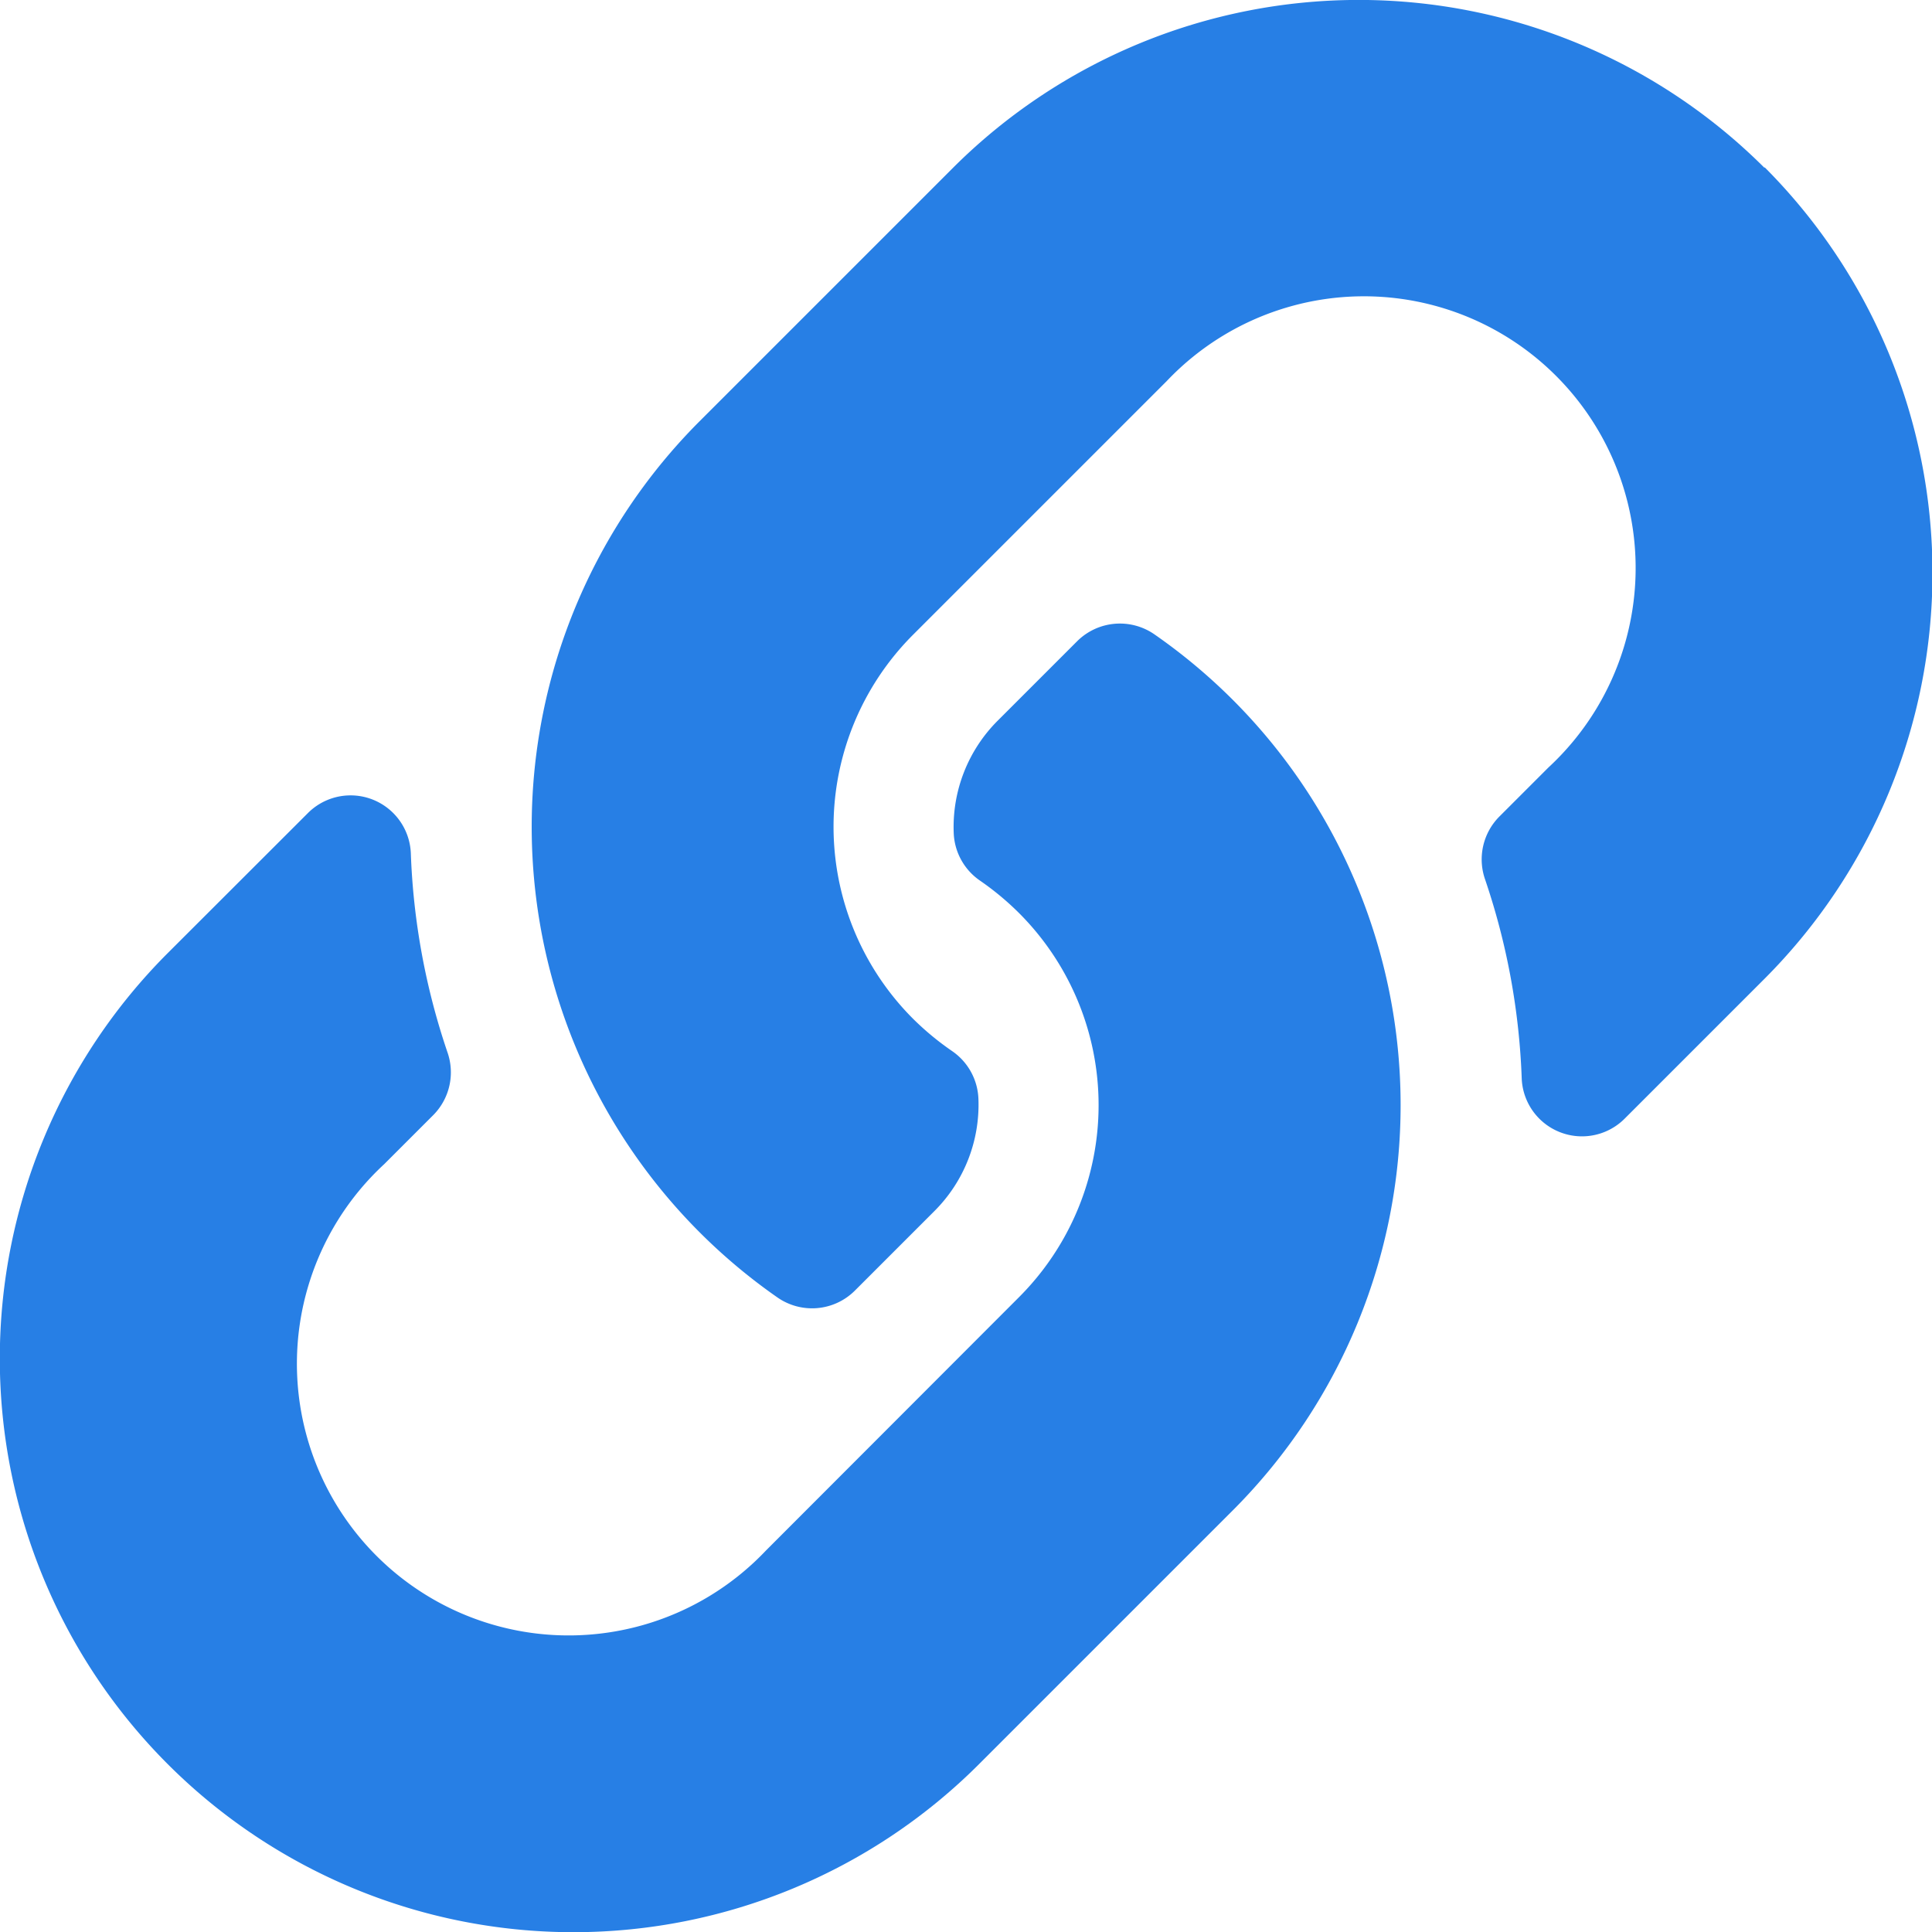 <svg xmlns="http://www.w3.org/2000/svg" width="14" height="14" viewBox="0 0 14 14"><path d="M8.93,5.069a4.154,4.154,0,0,1,.01,5.868l-.01.01L7.093,12.784A4.156,4.156,0,0,1,1.215,6.906L2.23,5.892a.437.437,0,0,1,.746.29,5.039,5.039,0,0,0,.265,1.442.44.44,0,0,1-.1.454l-.358.358a1.969,1.969,0,1,0,2.766,2.8L7.383,9.4a1.968,1.968,0,0,0,0-2.784A2.048,2.048,0,0,0,7.1,6.381a.439.439,0,0,1-.19-.345,1.089,1.089,0,0,1,.32-.815l.576-.576A.439.439,0,0,1,8.369,4.6,4.169,4.169,0,0,1,8.93,5.069Zm3.854-3.854a4.161,4.161,0,0,0-5.878,0L5.069,3.052l-.01.01A4.157,4.157,0,0,0,5.63,9.4a.439.439,0,0,0,.563-.047l.576-.576a1.089,1.089,0,0,0,.32-.815.439.439,0,0,0-.19-.345,2.048,2.048,0,0,1-.283-.234,1.968,1.968,0,0,1,0-2.784L8.453,2.762a1.969,1.969,0,1,1,2.766,2.8l-.358.358a.44.44,0,0,0-.1.454,5.039,5.039,0,0,1,.265,1.442.437.437,0,0,0,.746.29l1.015-1.015a4.161,4.161,0,0,0,0-5.878Z" transform="translate(0.001 0)" fill="#277fe5"/></svg>